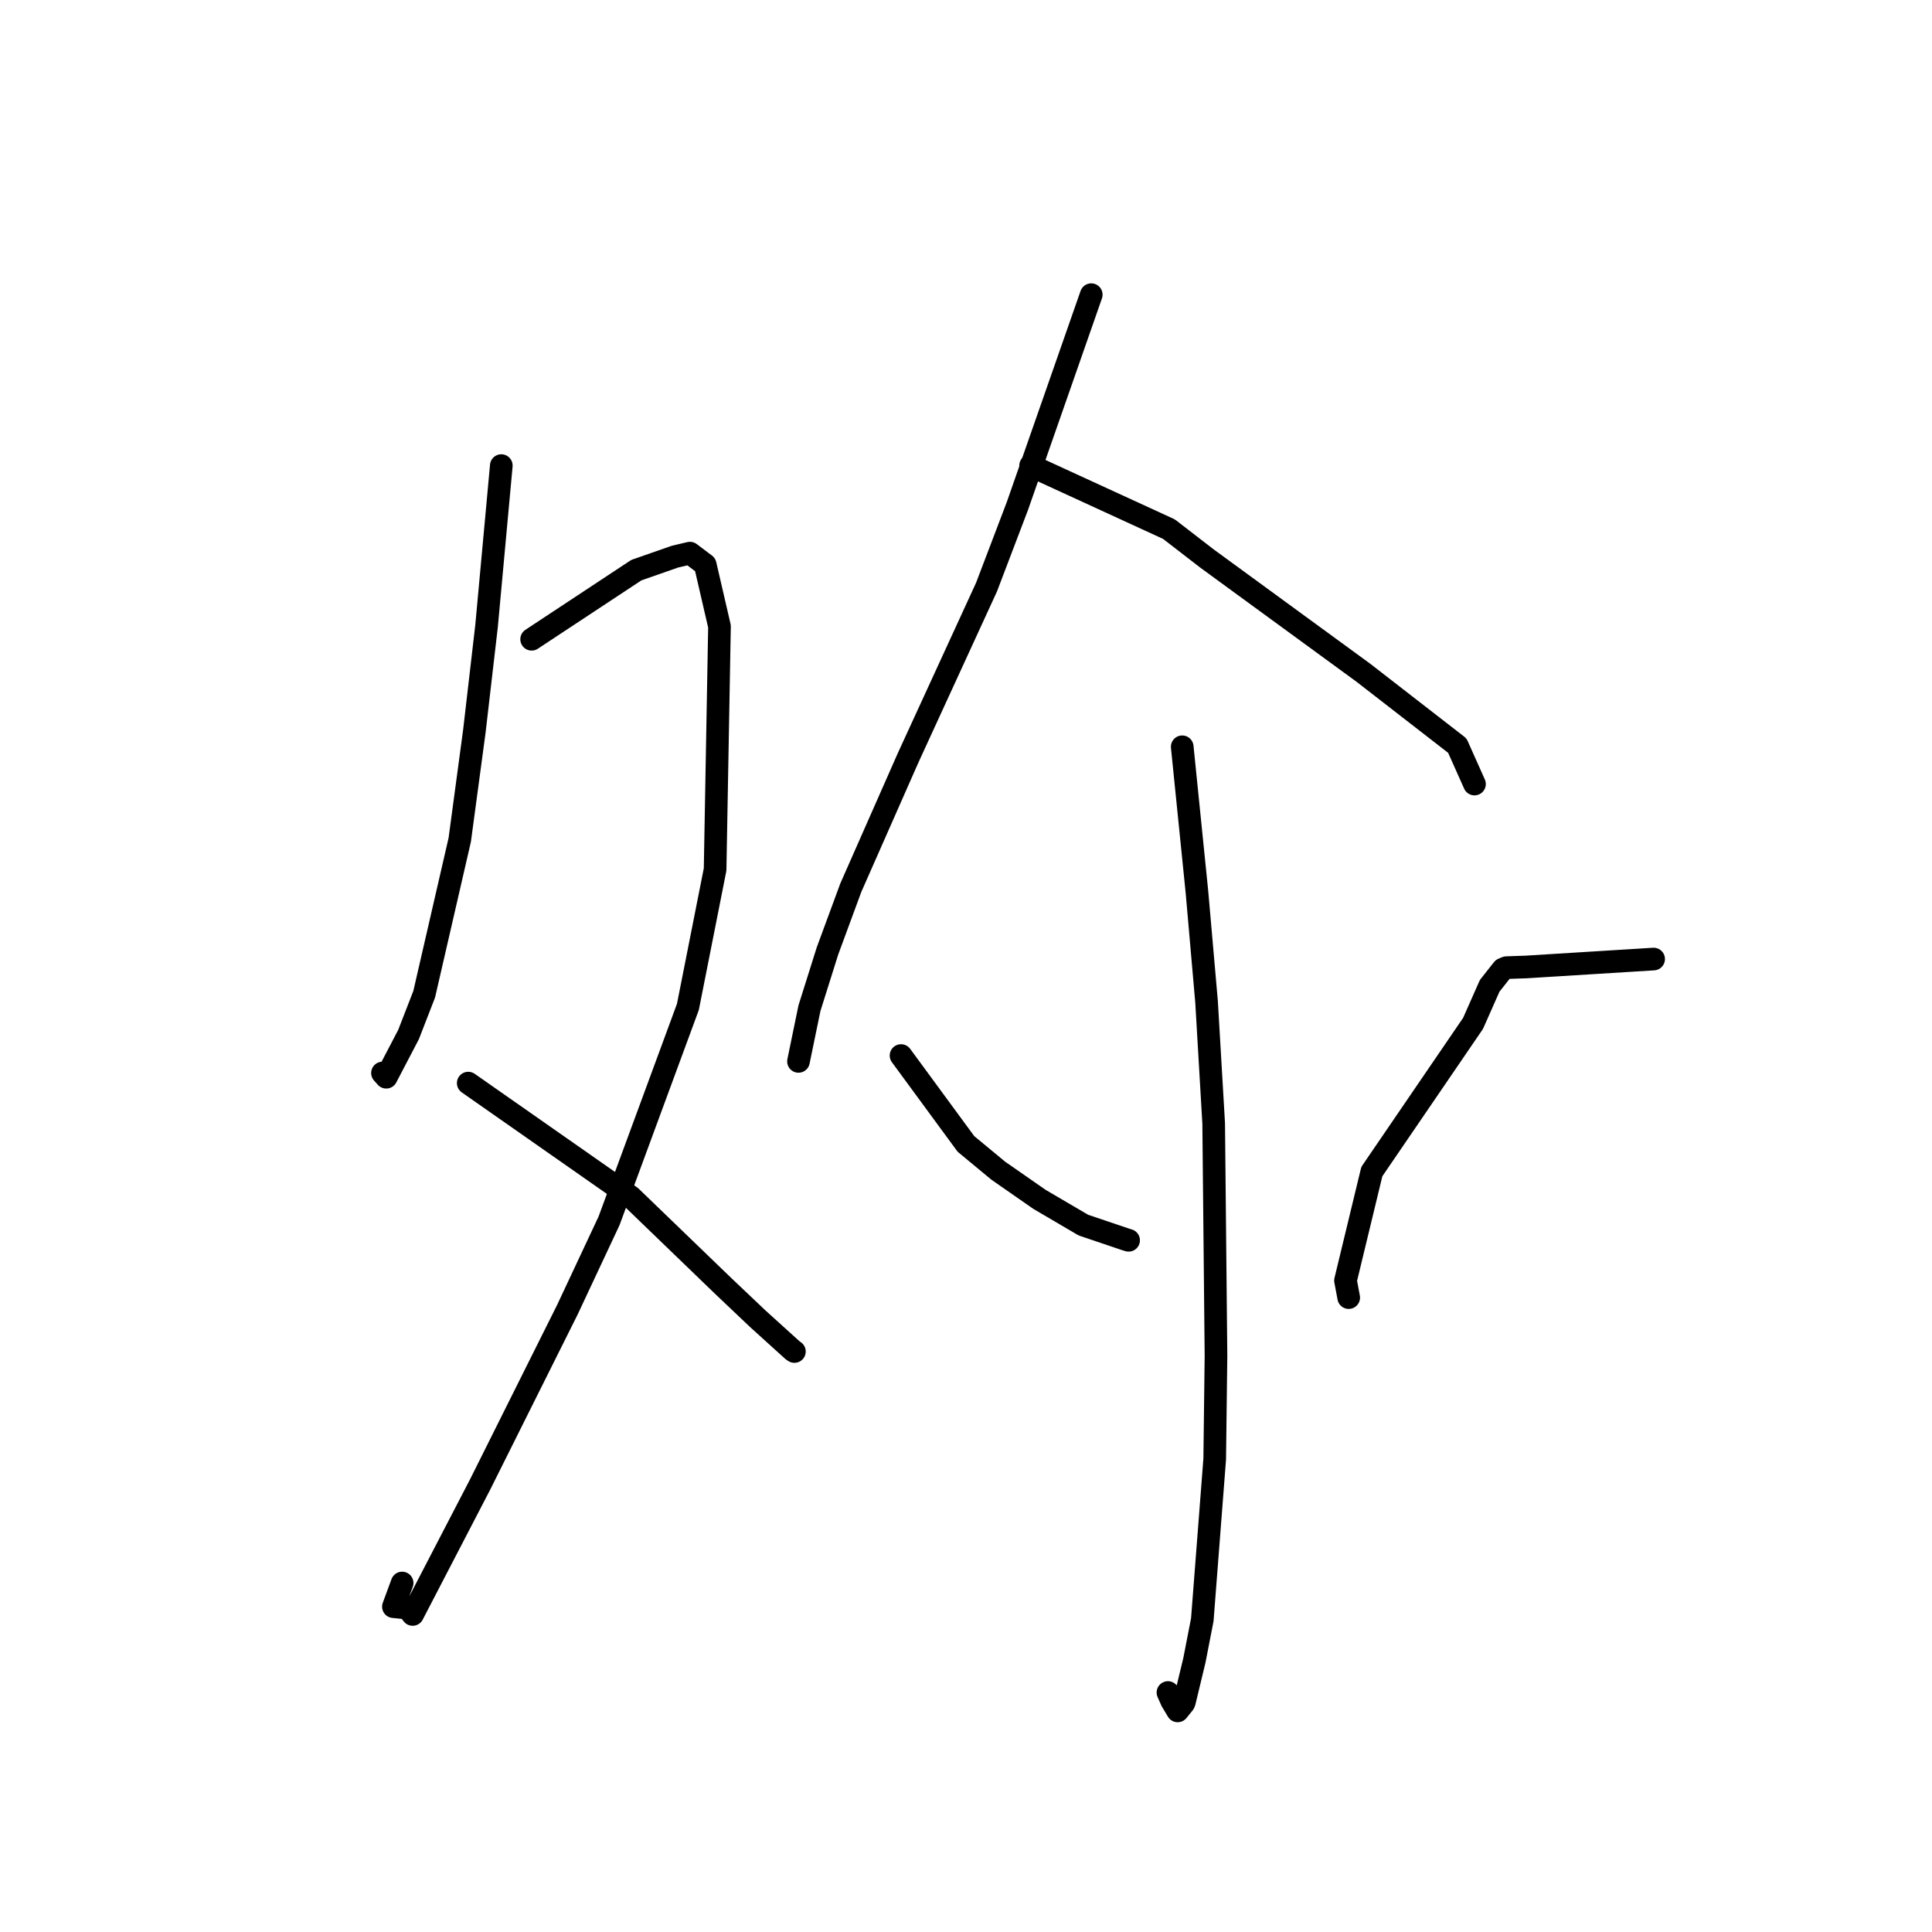 <?xml version="1.0" standalone="no"?>
    <svg width="256" height="256" xmlns="http://www.w3.org/2000/svg" version="1.1">
    <polyline stroke="black" stroke-width="3" stroke-linecap="round" fill="transparent" stroke-linejoin="round" points="66.426 61.693 64.471 82.952 62.853 96.904 60.92 111.276 56.209 131.739 54.137 137.076 51.179 142.739 50.712 142.216 50.68 142.18 " />
        <polyline stroke="black" stroke-width="3" stroke-linecap="round" fill="transparent" stroke-linejoin="round" points="70.444 84.706 84.316 75.549 89.429 73.761 91.42 73.292 93.443 74.816 95.336 82.998 94.755 115.205 91.151 133.415 80.703 161.765 75.177 173.552 63.609 196.722 54.678 213.924 54.034 213.084 52.13 212.891 53.285 209.757 " />
        <polyline stroke="black" stroke-width="3" stroke-linecap="round" fill="transparent" stroke-linejoin="round" points="62.043 143.517 83.588 158.588 95.898 170.463 100.427 174.758 105.056 178.947 105.263 179.082 " />
        <polyline stroke="black" stroke-width="3" stroke-linecap="round" fill="transparent" stroke-linejoin="round" points="144.597 39.046 134.814 67.04 130.72 77.795 120.334 100.406 112.735 117.627 109.644 126.01 107.256 133.594 105.935 140.001 105.803 140.641 " />
        <polyline stroke="black" stroke-width="3" stroke-linecap="round" fill="transparent" stroke-linejoin="round" points="136.56 61.693 154.889 70.112 159.927 74.004 180.658 89.146 193.103 98.801 195.17 103.428 195.377 103.891 " />
        <polyline stroke="black" stroke-width="3" stroke-linecap="round" fill="transparent" stroke-linejoin="round" points="156.651 98.952 158.601 118.182 159.875 132.737 160.819 148.857 161.125 179.648 160.956 193.325 159.312 214.615 158.266 219.991 156.934 225.529 156.856 225.702 156.06 226.687 156.047 226.703 155.264 225.398 154.76 224.267 " />
        <polyline stroke="black" stroke-width="3" stroke-linecap="round" fill="transparent" stroke-linejoin="round" points="119.392 139.864 127.99 151.575 132.28 155.126 137.736 158.922 143.554 162.334 149.121 164.216 149.547 164.346 " />
        <polyline stroke="black" stroke-width="3" stroke-linecap="round" fill="transparent" stroke-linejoin="round" points="219.114 127.079 202.168 128.132 201.064 128.167 199.605 128.219 199.134 128.418 197.389 130.628 195.19 135.598 181.775 155.239 178.286 169.68 178.71 171.939 " />
        </svg>
